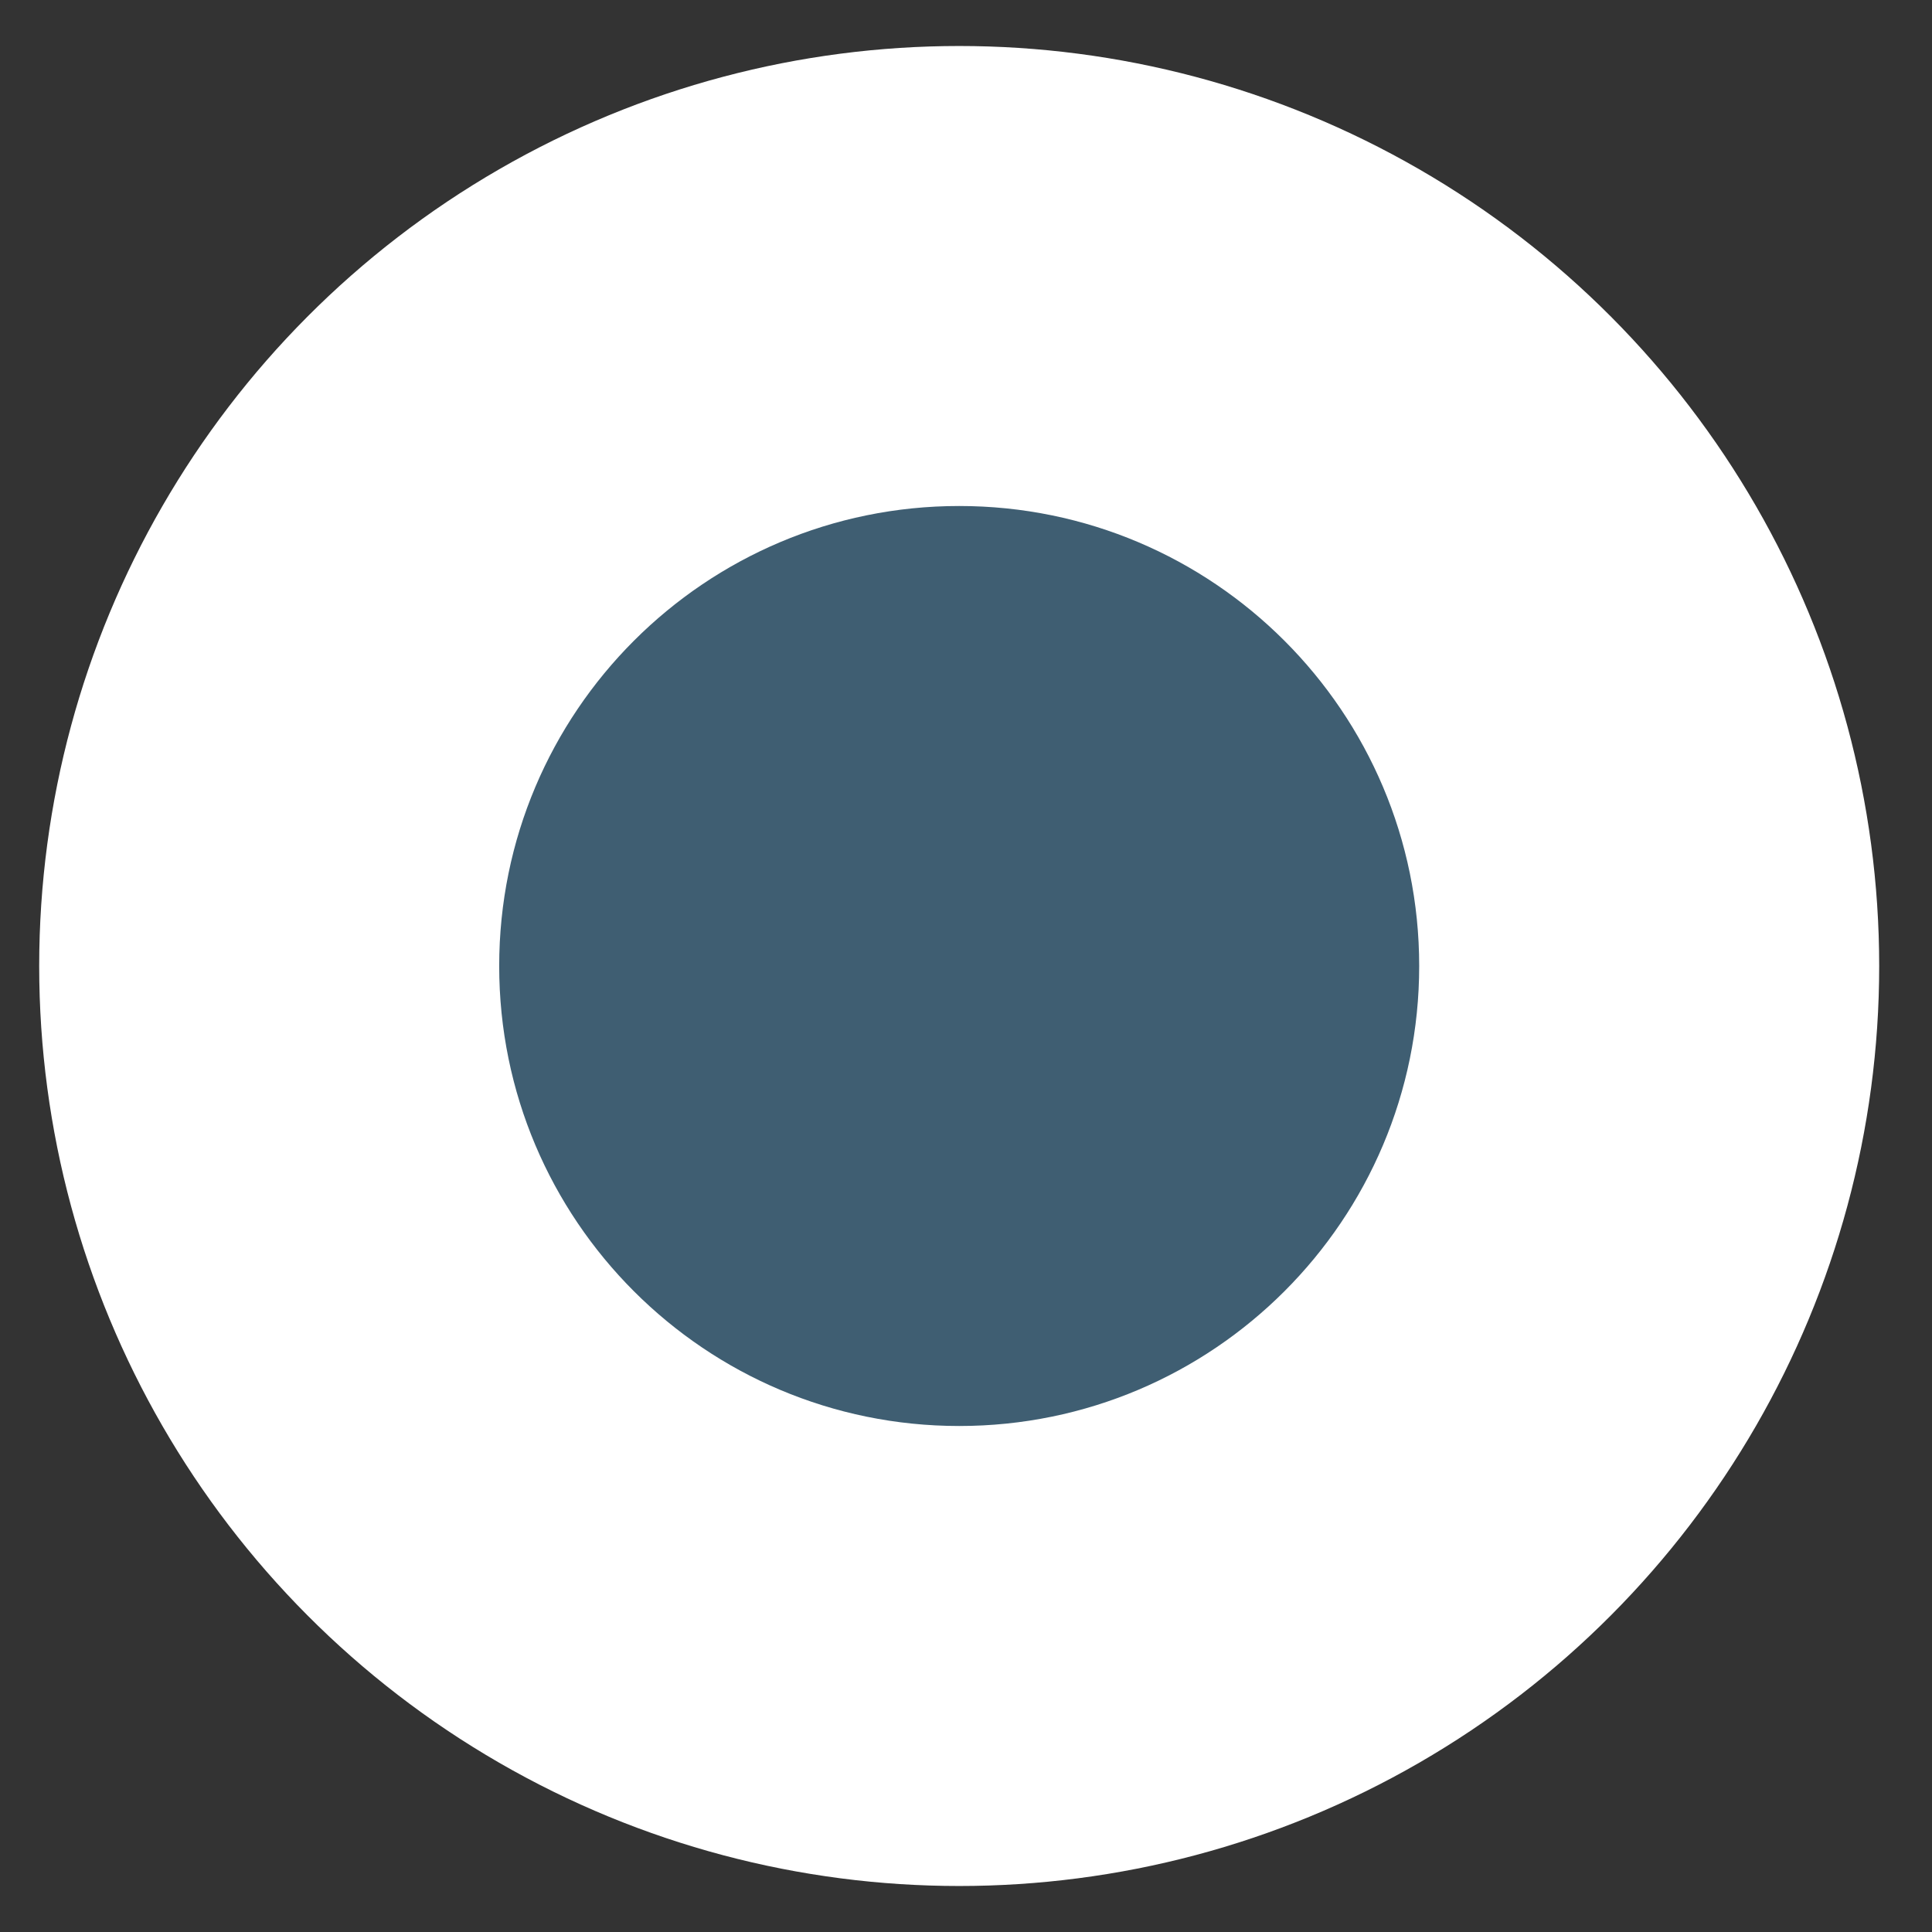 <svg width="21" height="21" viewBox="0 0 21 21" fill="none" xmlns="http://www.w3.org/2000/svg">
<rect x="0" y="0" width="21" height="21" fill="#333333" stroke="none"/>
<circle cx="10.426" cy="10.5" r="10" fill="white"/>
<path d="M5.426 10.5C5.426 7.739 7.664 5.5 10.426 5.5C13.187 5.5 15.426 7.739 15.426 10.5C15.426 13.261 13.187 15.5 10.426 15.5C7.664 15.5 5.426 13.261 5.426 10.5Z" fill="#3F5E72"/>
</svg>
